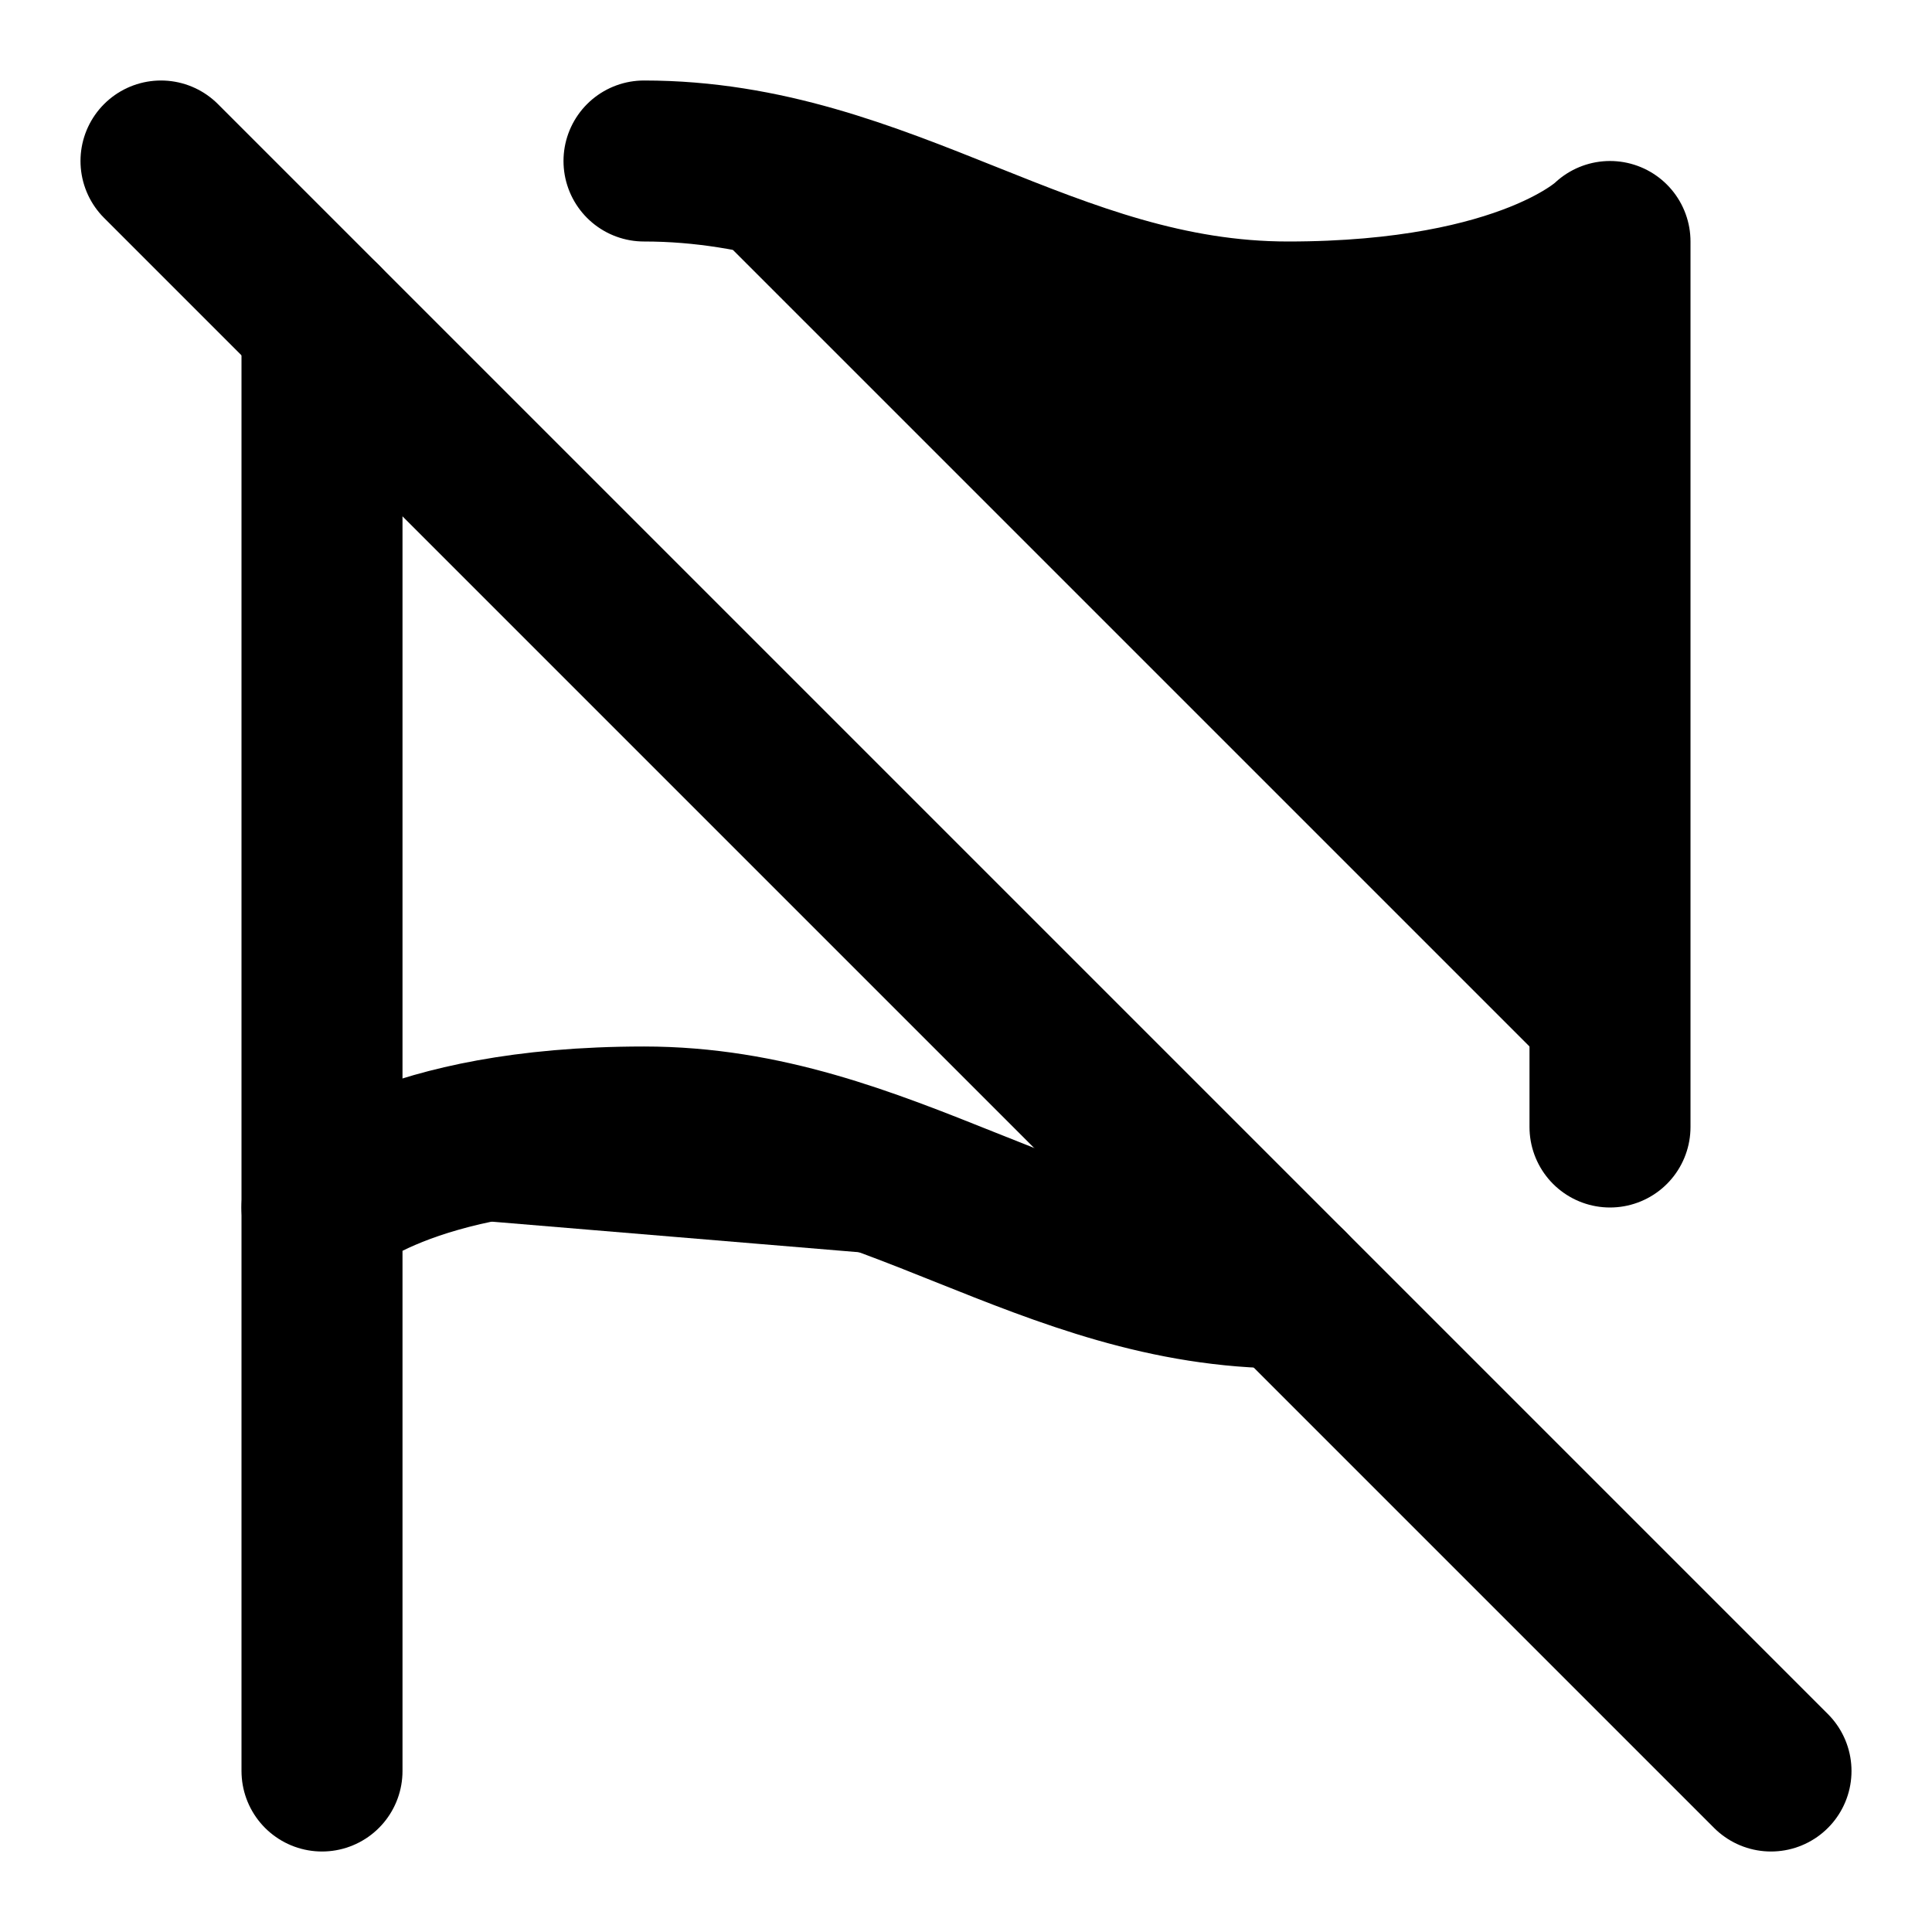 <!-- @license lucide-static v0.428.0 - ISC -->
<svg
    xmlns="http://www.w3.org/2000/svg"
    width="24"
    height="24"
    viewBox="0 0 24 24"
    fill="currentColor"
    stroke="currentColor"
    stroke-width="2"
    stroke-linecap="round"
    stroke-linejoin="round"
>
    <path vector-effect="non-scaling-stroke" d="M8 2c3 0 5 2 8 2s4-1 4-1v11" />
    <path vector-effect="non-scaling-stroke" d="M4 22V4" />
    <path vector-effect="non-scaling-stroke" d="M4 15s1-1 4-1 5 2 8 2" />
    <line vector-effect="non-scaling-stroke" x1="2" x2="22" y1="2" y2="22" />
</svg>
